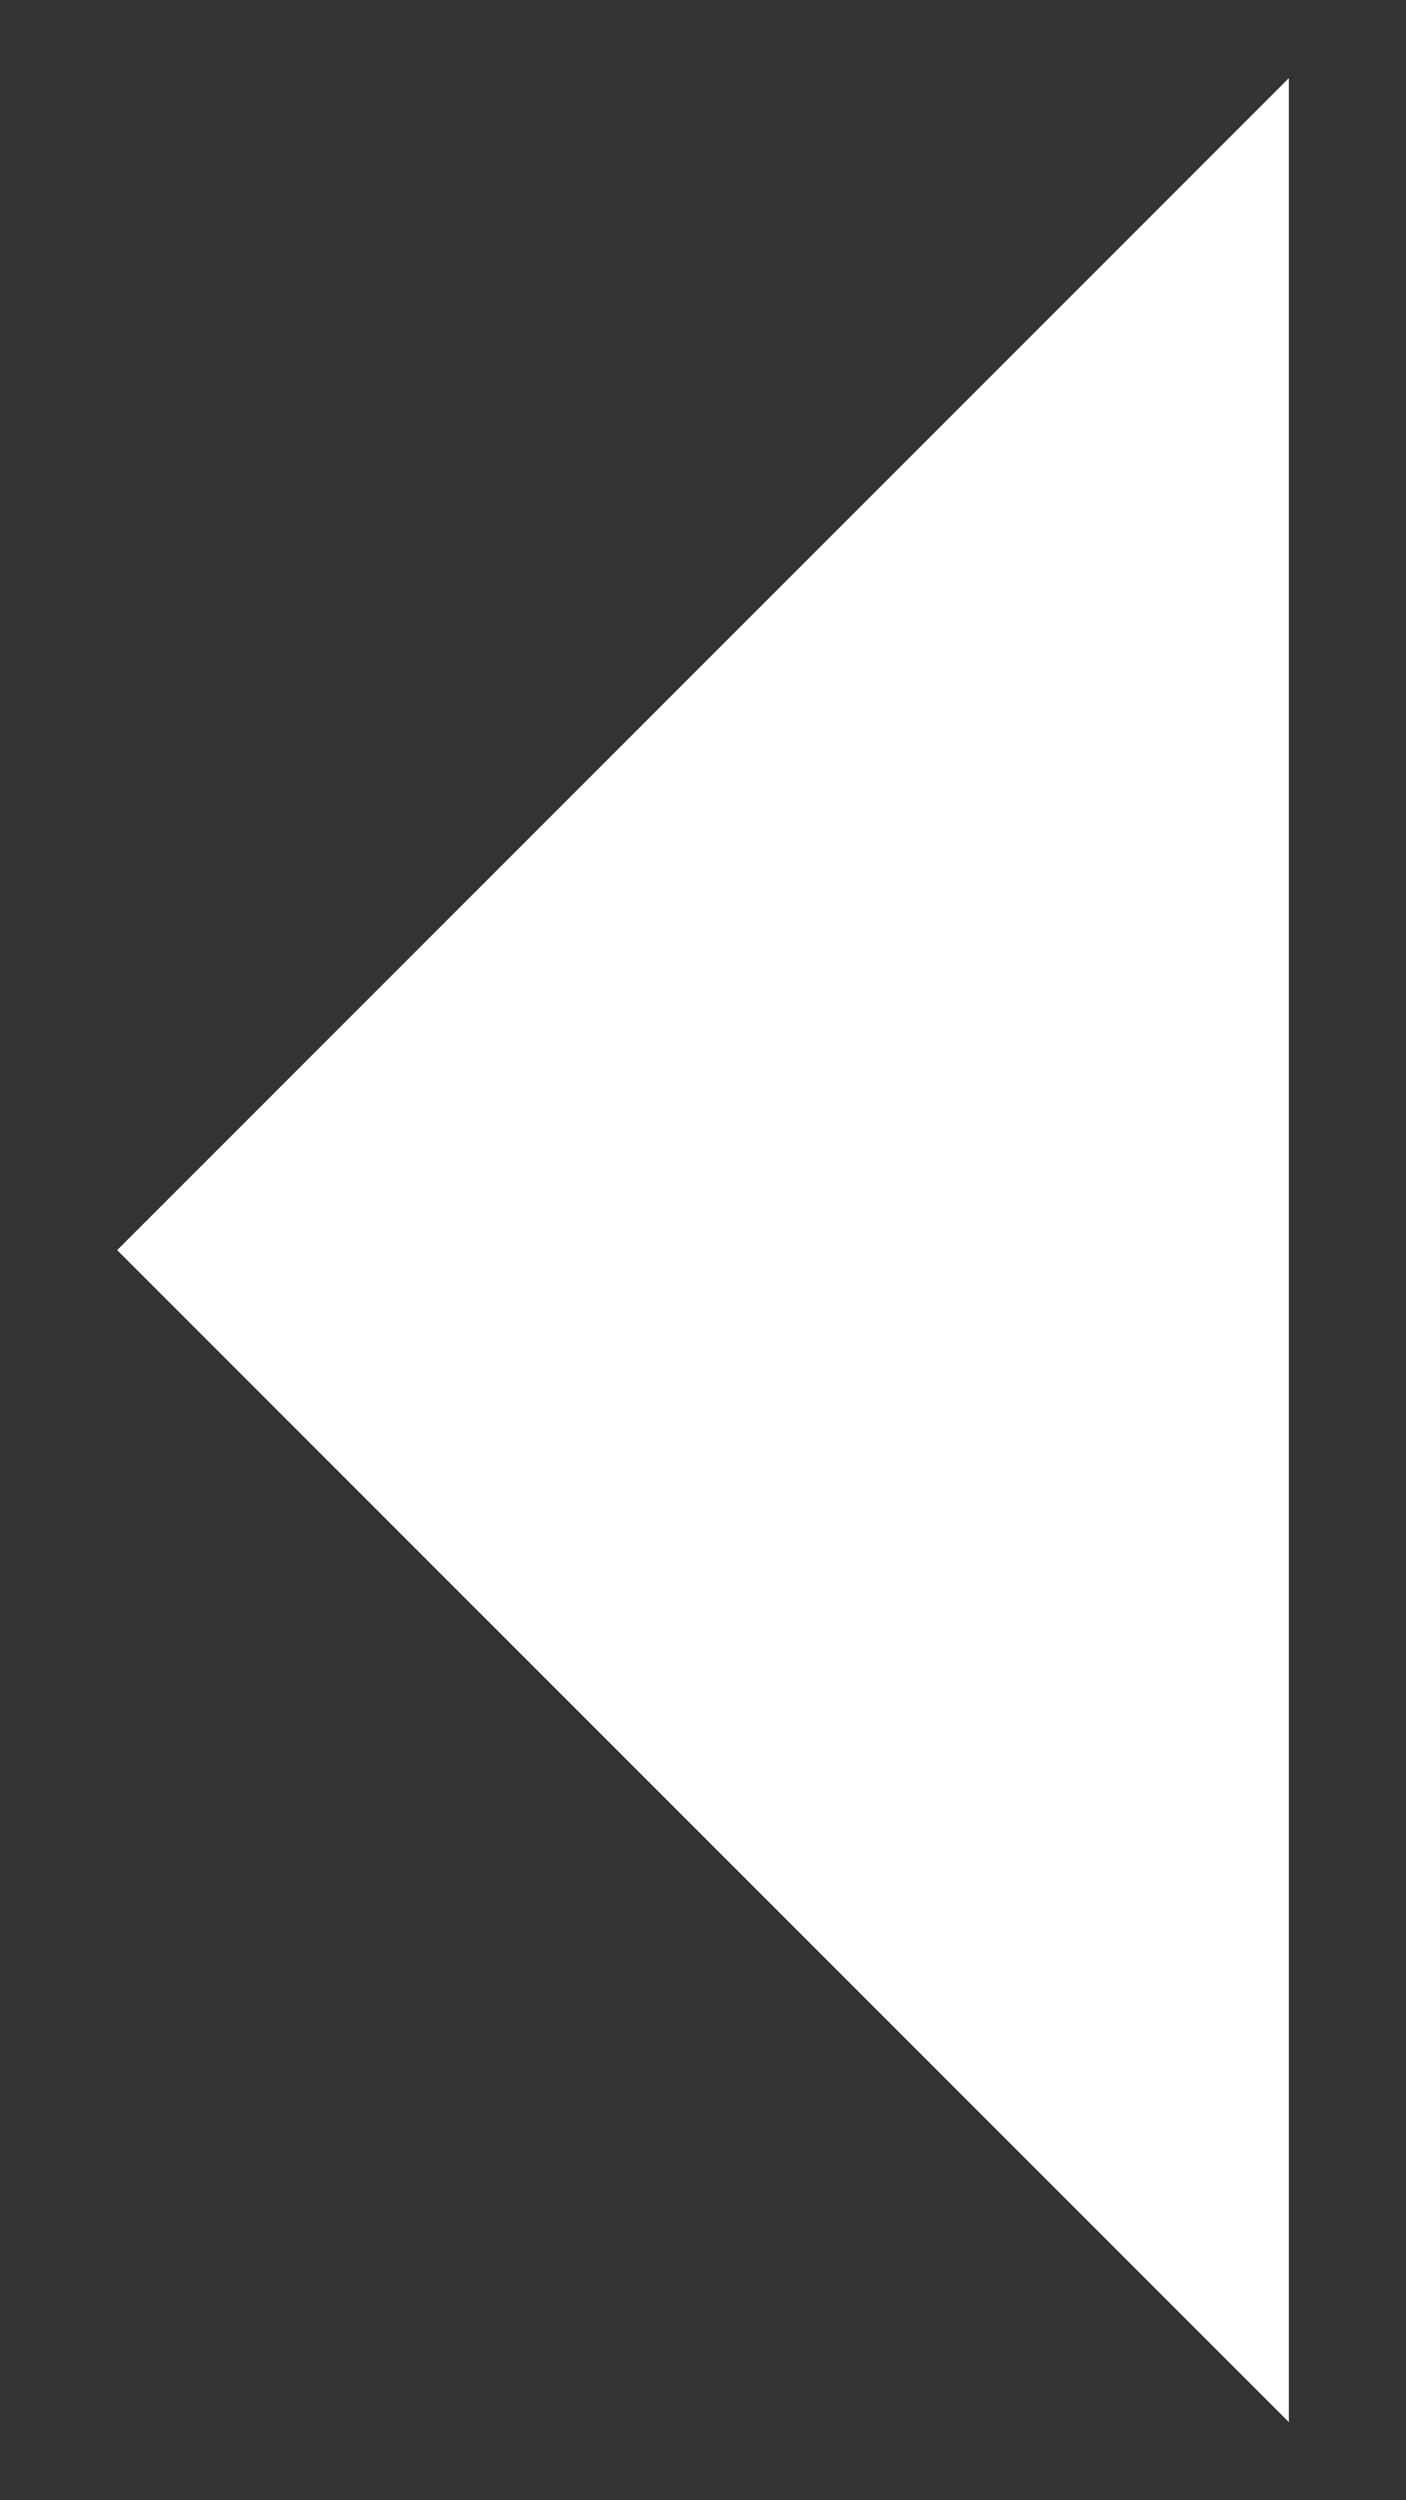 <svg width="9" height="16" viewBox="0 0 9 16" fill="none" xmlns="http://www.w3.org/2000/svg">
<rect x="0" y="0" width="9" height="16" fill="#333333" stroke="none"/>
<path d="M8.25 15.5L0.75 8L8.25 0.5V15.5Z" fill="#FFFFFF"/>
</svg>
